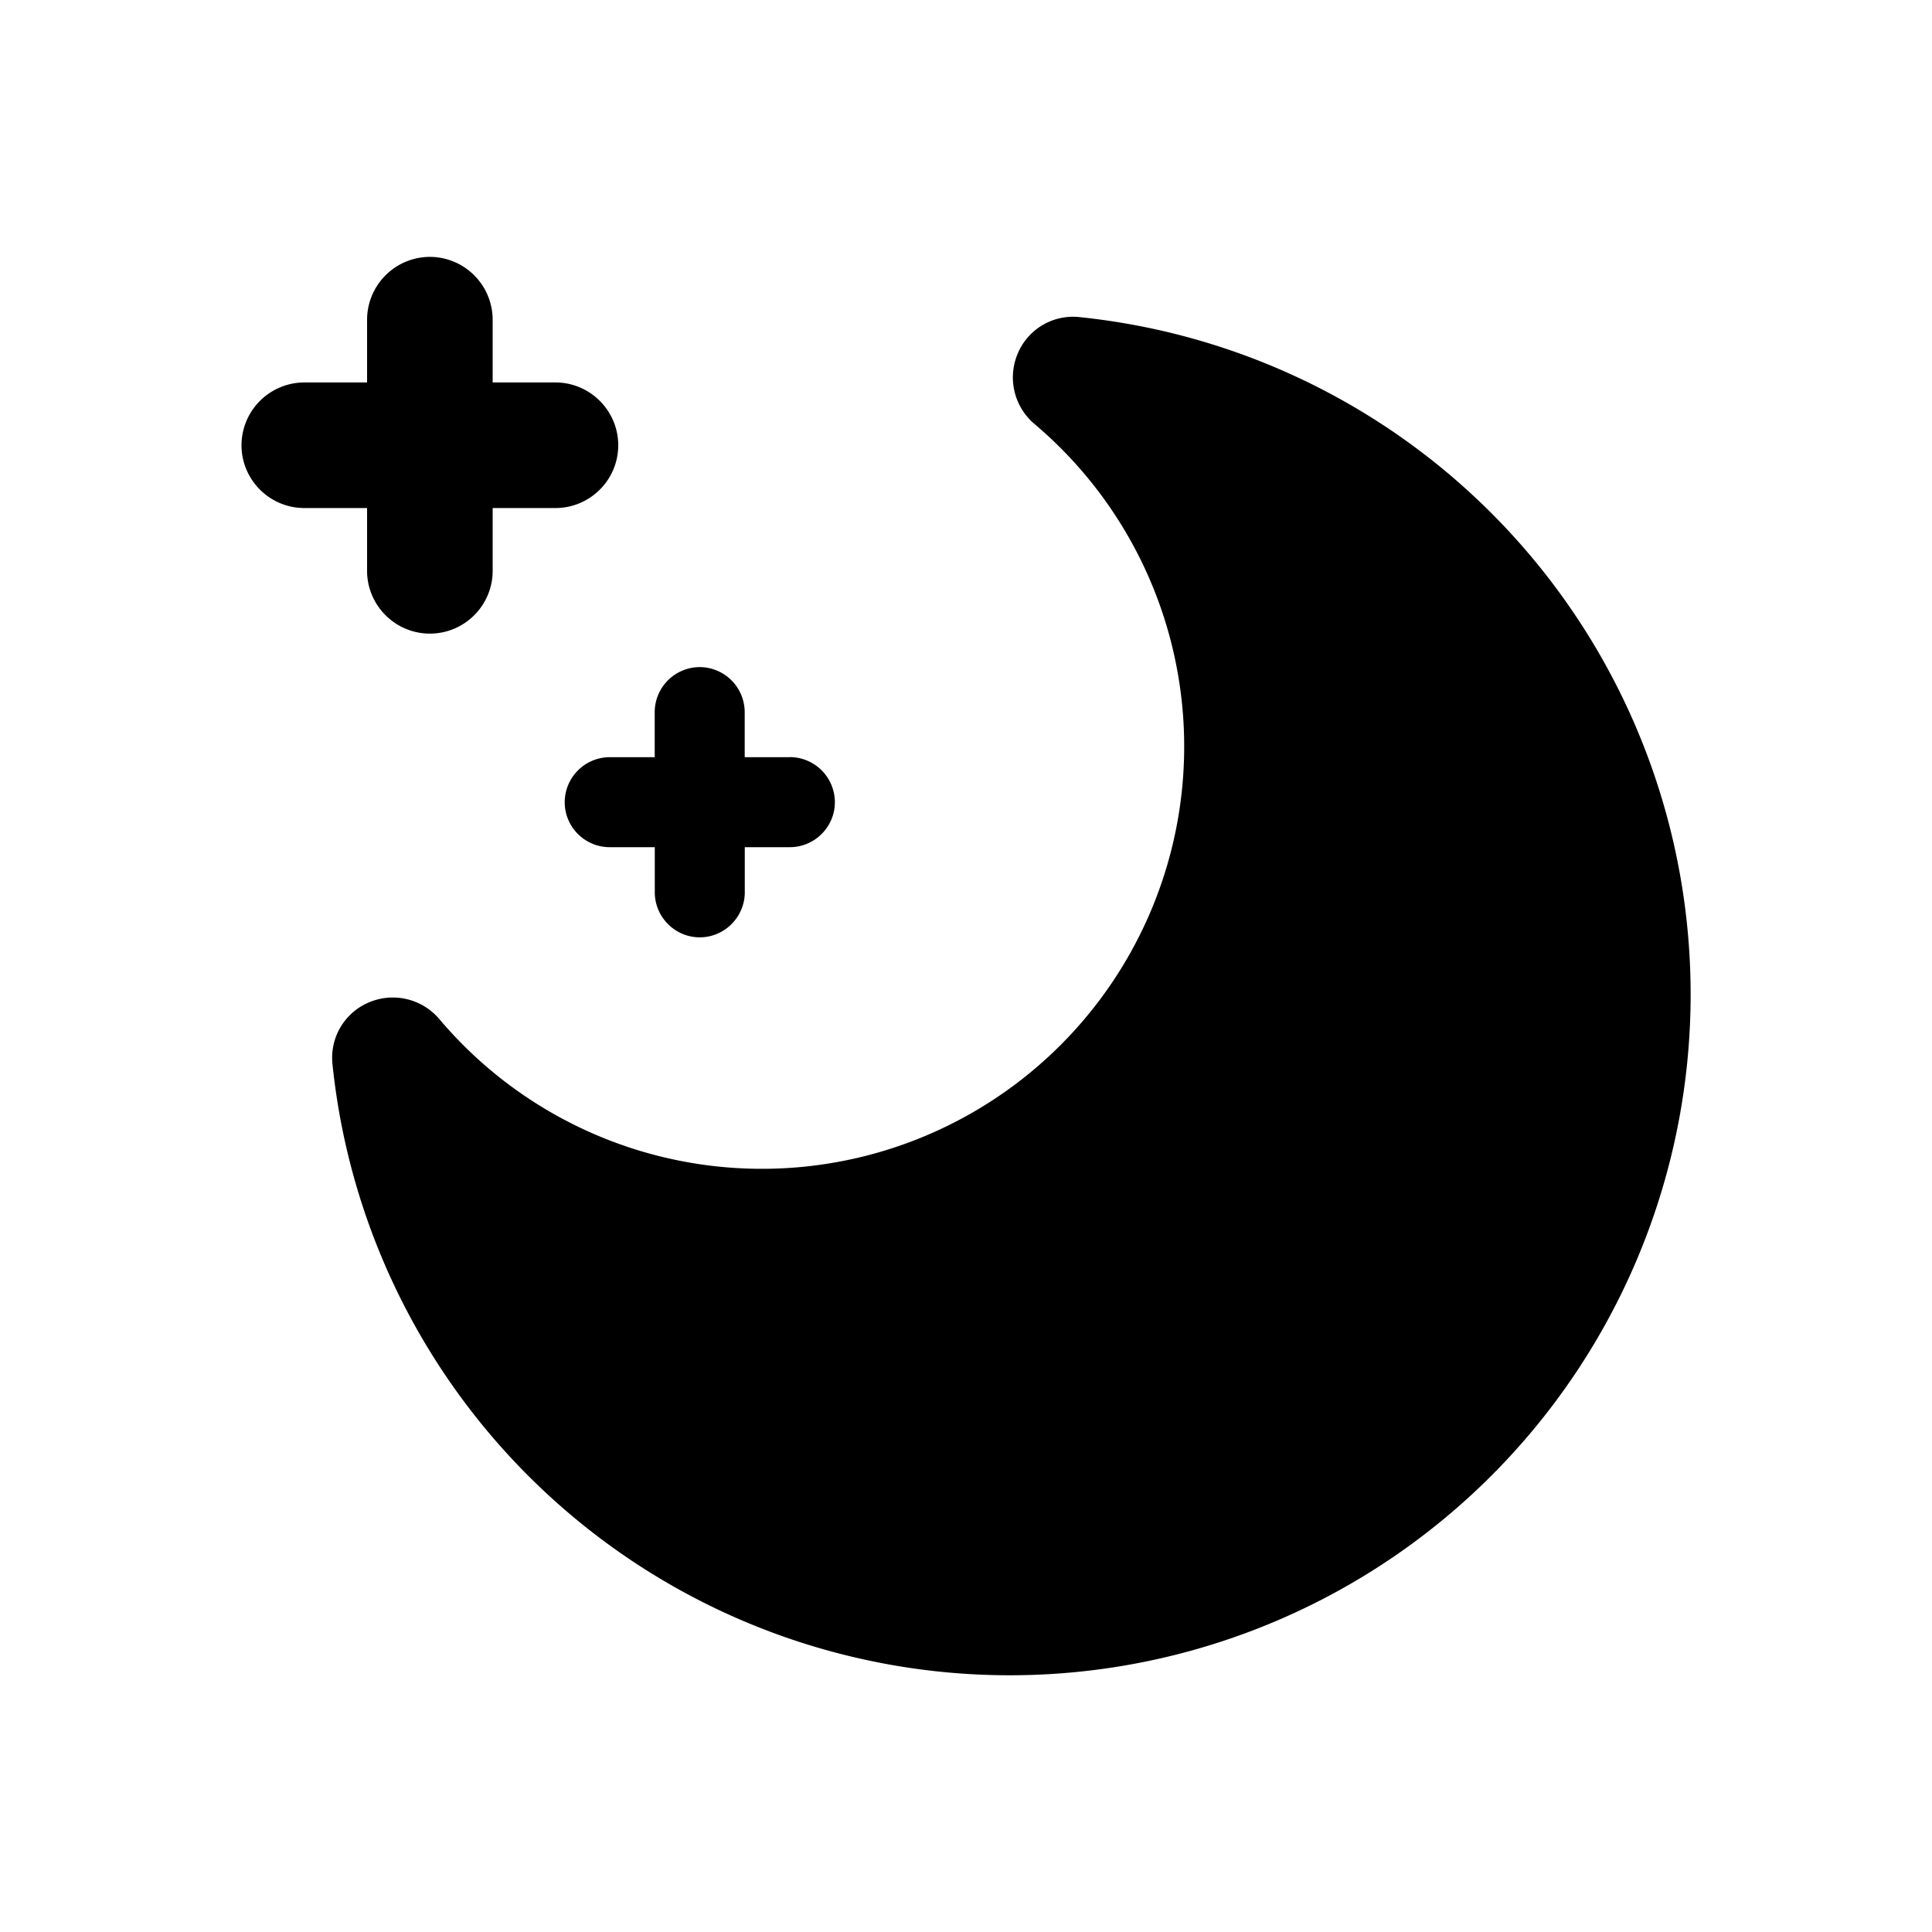 <svg t="1749528646782" class="icon" viewBox="0 0 1024 1024" version="1.1" xmlns="http://www.w3.org/2000/svg" p-id="18623"><path d="M294.4 202.709h-33.28v-33.28a33.365 33.365 0 0 0-33.28-33.28 33.365 33.365 0 0 0-33.28 33.28v33.28h-33.28a33.365 33.365 0 0 0-33.28 33.28c0 18.347 14.976 33.28 33.28 33.28h33.28v33.28c0 18.347 14.976 33.28 33.28 33.28 18.347 0 33.28-14.933 33.28-33.28v-33.28h33.28c18.347 0 33.28-14.933 33.28-33.28 0-18.304-14.933-33.28-33.28-33.28z m124.203 198.613h-23.893v-23.893a23.936 23.936 0 0 0-23.808-23.851 23.936 23.936 0 0 0-23.893 23.893v23.851h-23.893a23.936 23.936 0 0 0-23.808 23.893c0 13.099 10.709 23.808 23.851 23.808h23.893v23.893c0 13.099 10.667 23.893 23.851 23.893 13.099 0 23.851-10.795 23.851-23.893v-23.893h23.893c13.099 0 23.851-10.709 23.851-23.851a23.936 23.936 0 0 0-23.893-23.893z m153.472-233.259a31.787 31.787 0 0 0-33.067 20.352 32.299 32.299 0 0 0 9.301 36.309 223.829 223.829 0 1 1-315.435 315.435 32.299 32.299 0 0 0-36.267-9.301 31.829 31.829 0 0 0-20.395 33.067 360.875 360.875 0 1 0 395.819-395.861z" p-id="18624"></path></svg>